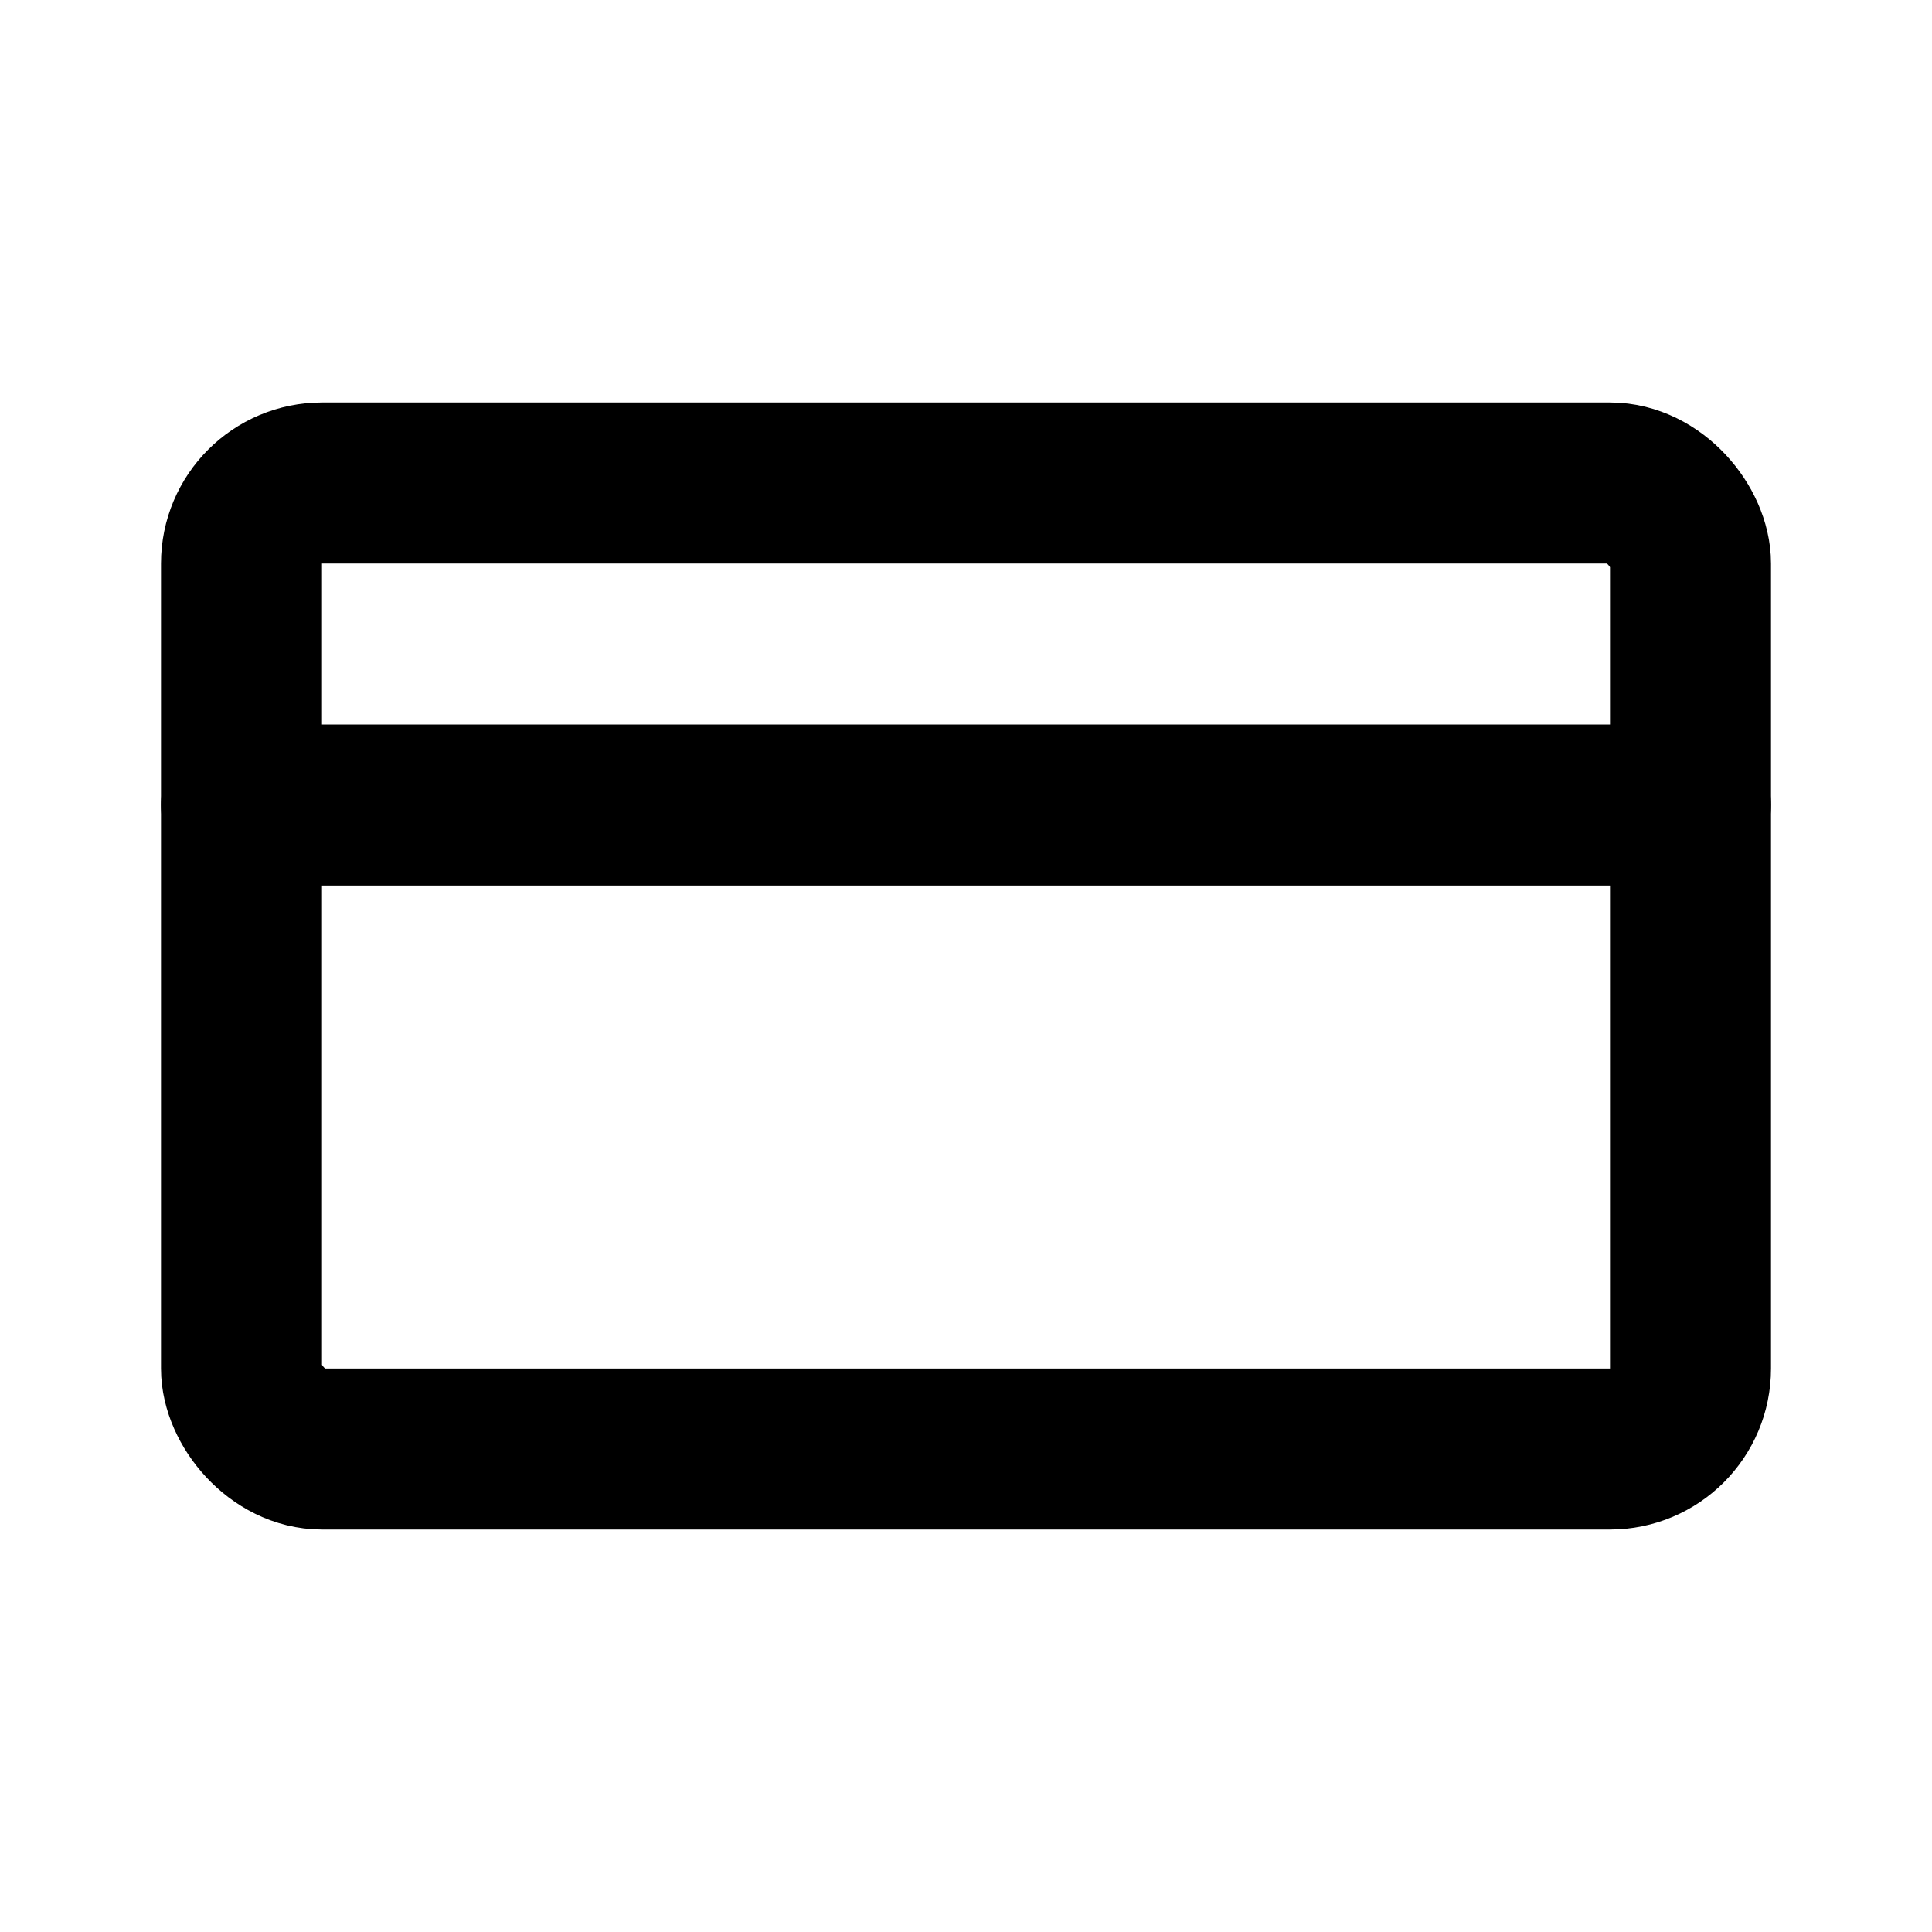 <svg xmlns="http://www.w3.org/2000/svg" fill="none" viewBox="0 0 24 24" stroke-width="2" stroke="currentColor" aria-hidden="true">
  <rect width="18" height="12" x="3" y="6" stroke-width="2" rx="1"/>
  <path stroke-linecap="round" d="M3 10h18"/>
</svg>
